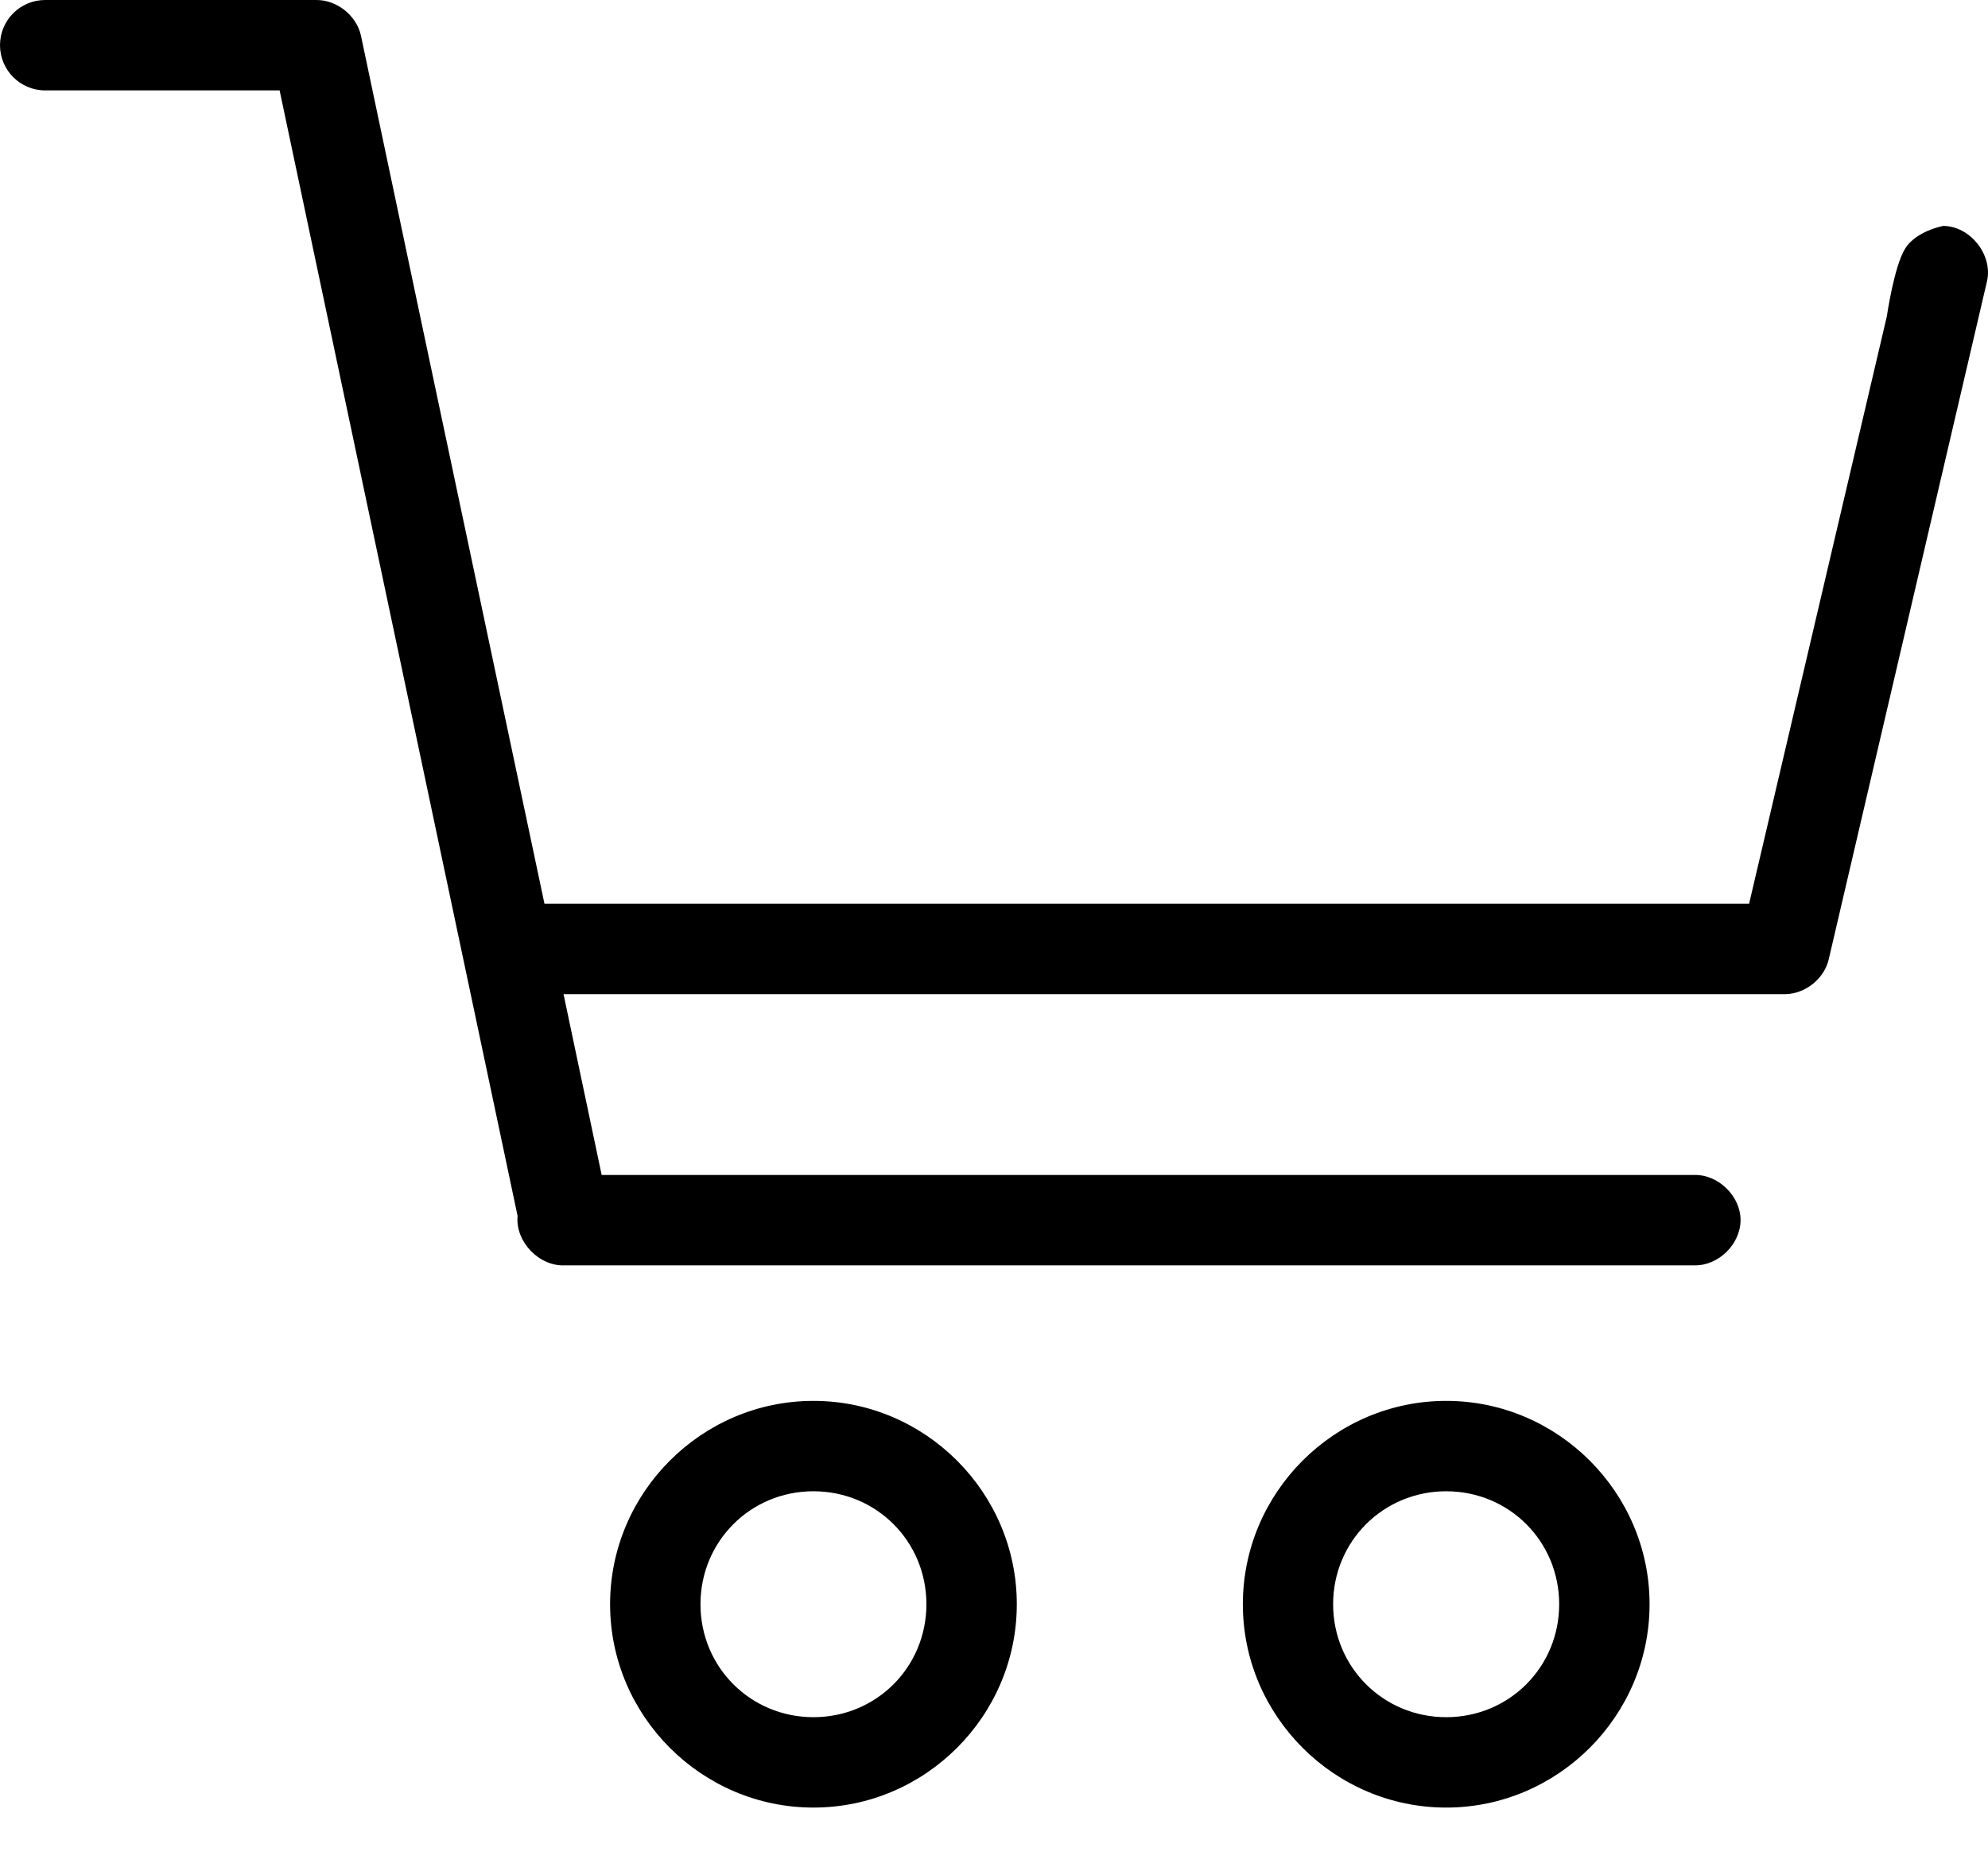 <svg width="17" height="16" viewBox="0 0 17 16" fill="none" xmlns="http://www.w3.org/2000/svg">
<path fill-rule="evenodd" clip-rule="evenodd" d="M0 0.386C0 0.173 0.173 1.24946e-05 0.386 1.24946e-05H2.705C2.88 -0.001 3.047 0.131 3.086 0.302L3.43 1.932L3.593 2.705L4.656 7.729H14.957L16.135 2.705C16.135 2.705 16.197 2.276 16.292 2.125C16.386 1.974 16.618 1.932 16.618 1.932C16.848 1.934 17.042 2.179 16.992 2.403L15.639 8.2C15.602 8.369 15.438 8.5 15.265 8.502H4.819L5.145 10.048H14.492C14.696 10.045 14.884 10.23 14.884 10.434C14.884 10.639 14.696 10.824 14.492 10.821H4.831C4.61 10.832 4.405 10.618 4.426 10.398L2.391 0.773H0.386C0.173 0.773 0 0.6 0 0.386ZM5.217 13.719C5.217 12.763 6 11.98 6.956 11.98C7.912 11.98 8.695 12.763 8.695 13.719C8.695 14.675 7.912 15.458 6.956 15.458C6 15.458 5.217 14.675 5.217 13.719ZM10.628 13.719C10.628 12.763 11.411 11.98 12.367 11.98C13.322 11.98 14.106 12.763 14.106 13.719C14.106 14.675 13.322 15.458 12.367 15.458C11.411 15.458 10.628 14.675 10.628 13.719ZM7.922 13.719C7.922 13.181 7.494 12.753 6.956 12.753C6.418 12.753 5.99 13.181 5.99 13.719C5.99 14.257 6.418 14.685 6.956 14.685C7.494 14.685 7.922 14.257 7.922 13.719ZM13.333 13.719C13.333 13.181 12.905 12.753 12.367 12.753C11.829 12.753 11.4 13.181 11.4 13.719C11.4 14.257 11.829 14.685 12.367 14.685C12.905 14.685 13.333 14.257 13.333 13.719Z" fill="black"/>
</svg>
